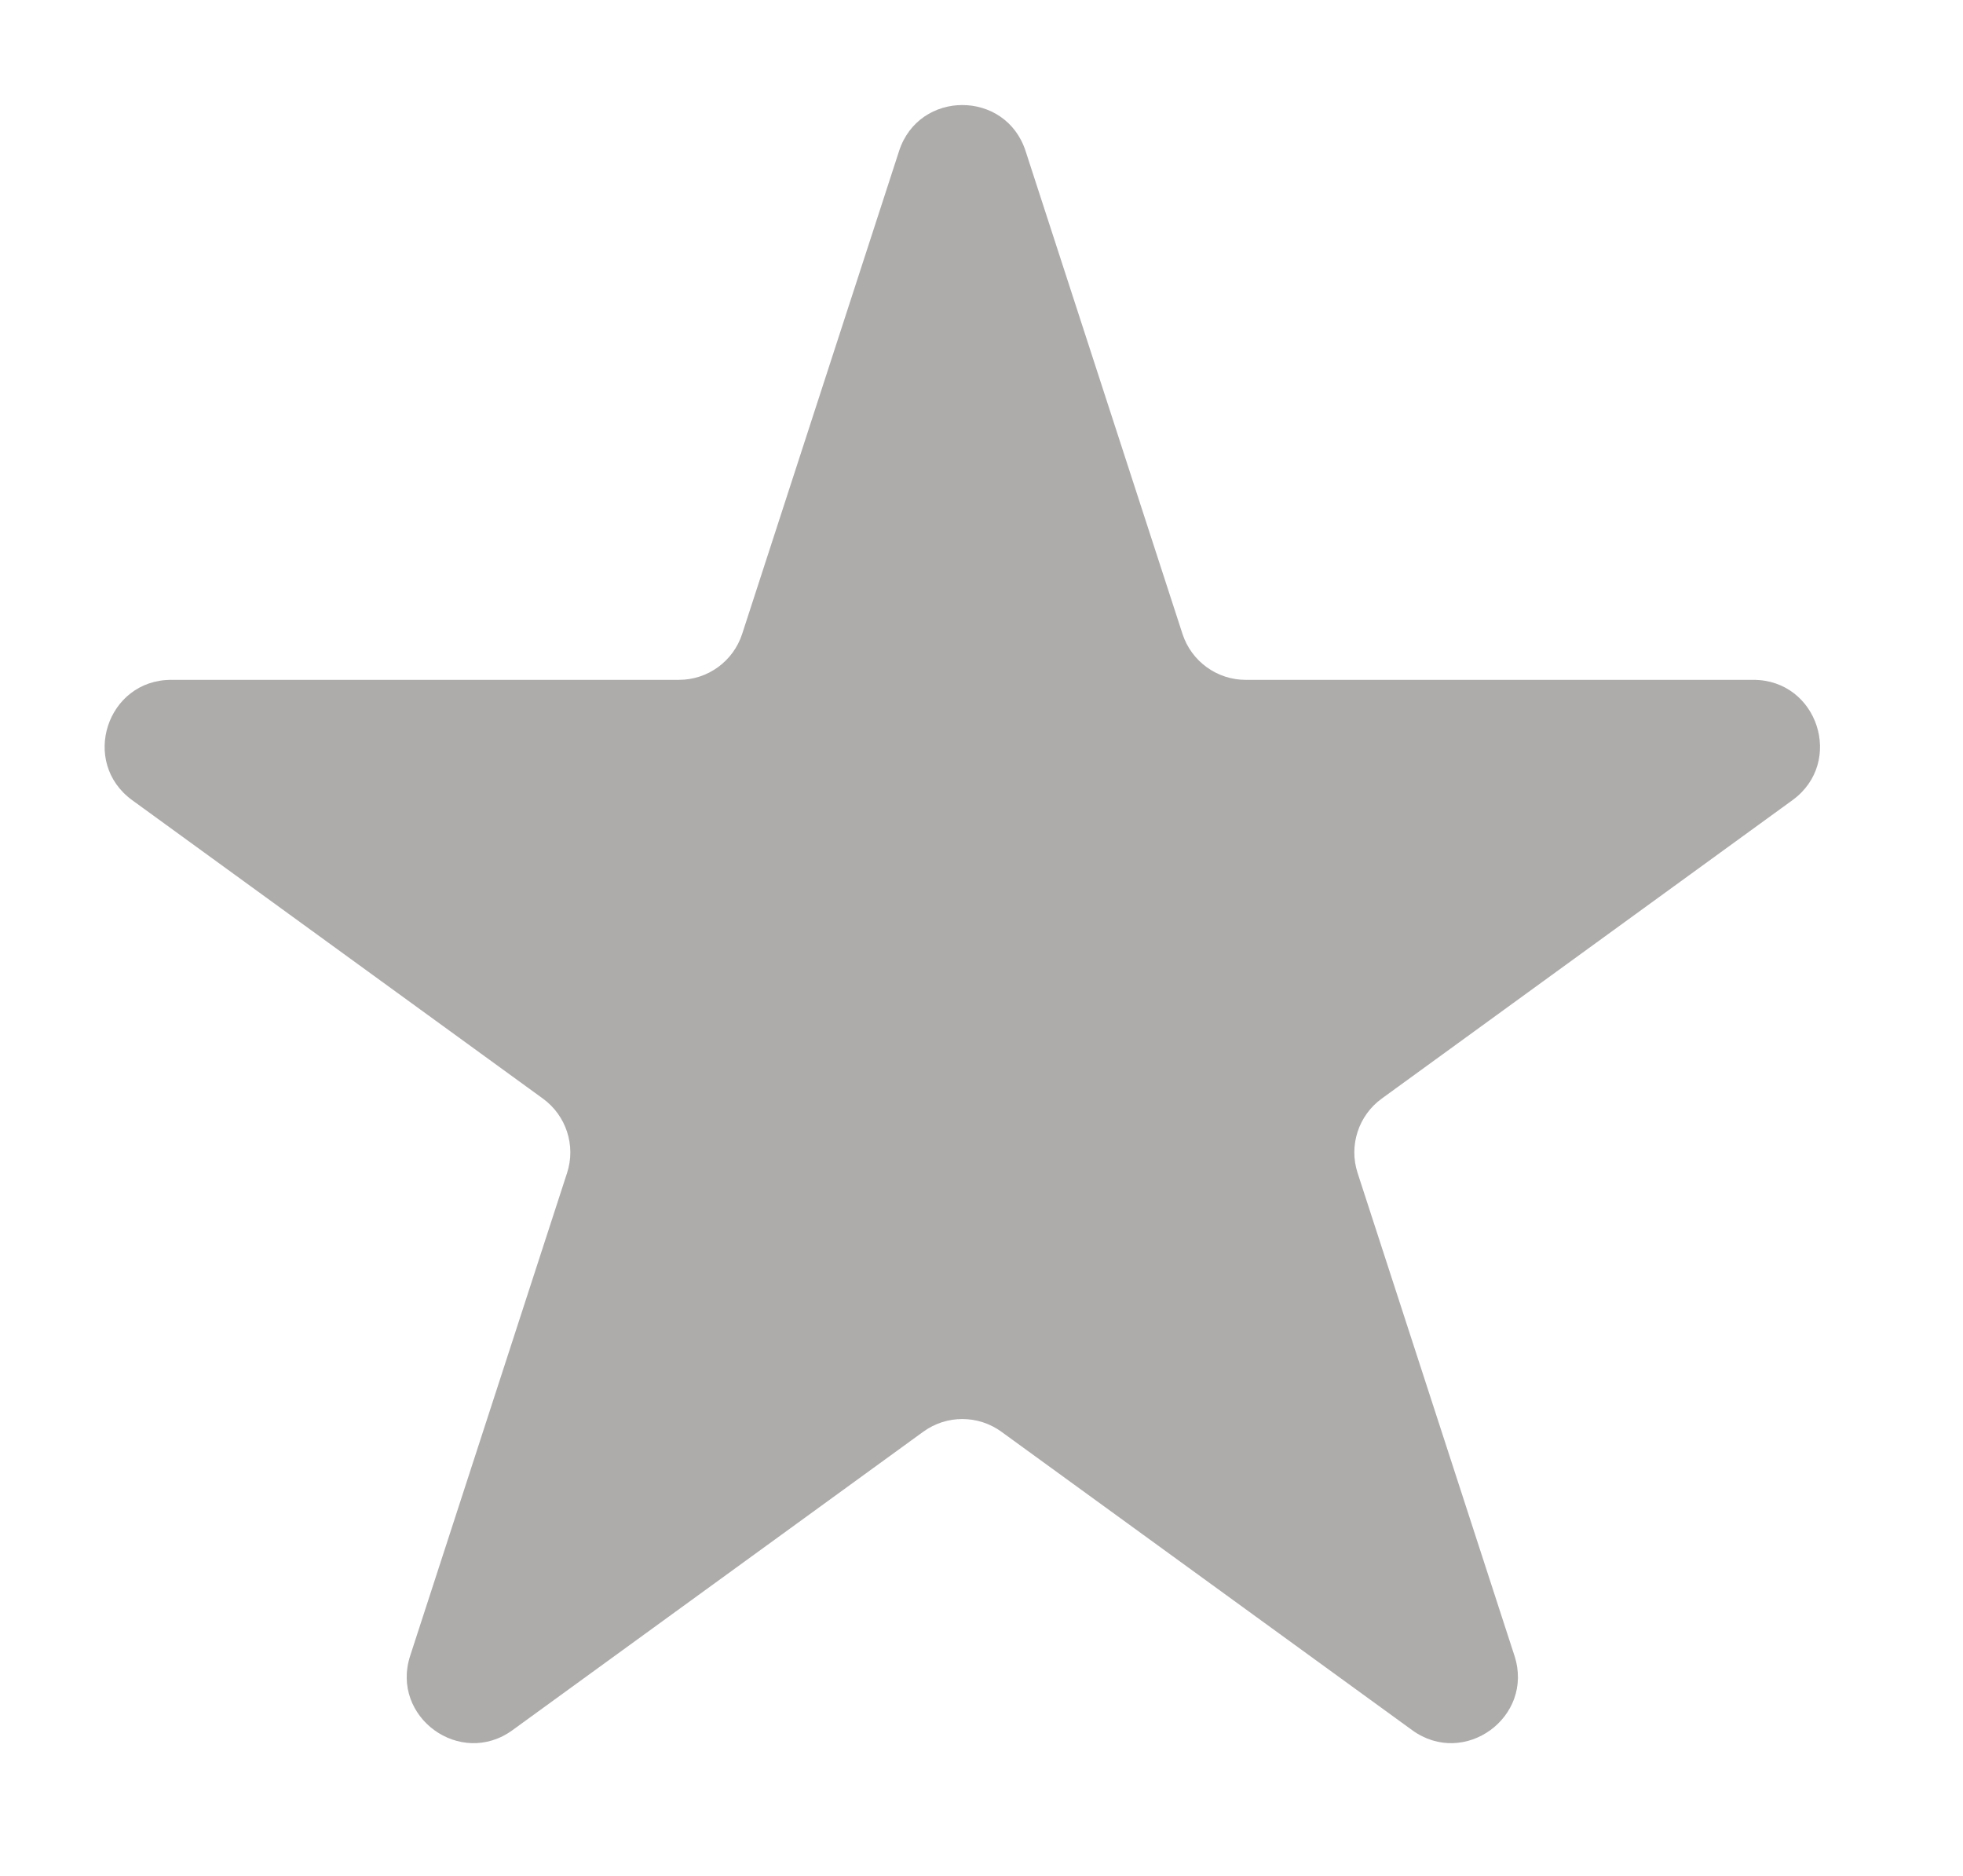 <svg width="45" height="43" viewBox="0 0 45 43" fill="none" xmlns="http://www.w3.org/2000/svg">
<g filter="url(#filter0_ddddii_3373_5115)">
<path d="M20.611 3.461C21.067 2.057 23.054 2.057 23.51 3.461L27.107 14.53C27.311 15.158 27.896 15.584 28.556 15.584H40.195C41.672 15.584 42.285 17.473 41.091 18.341L31.675 25.182C31.141 25.57 30.917 26.258 31.121 26.886L34.718 37.955C35.174 39.359 33.567 40.527 32.373 39.659L22.956 32.818C22.422 32.43 21.699 32.43 21.165 32.818L11.748 39.659C10.554 40.527 8.947 39.359 9.403 37.955L13 26.886C13.204 26.258 12.98 25.57 12.446 25.182L3.03 18.341C1.836 17.473 2.449 15.584 3.926 15.584H15.565C16.225 15.584 16.81 15.158 17.014 14.53L20.611 3.461Z" fill="#DAD6D6"/>
<path d="M20.611 3.461C21.067 2.057 23.054 2.057 23.51 3.461L27.107 14.53C27.311 15.158 27.896 15.584 28.556 15.584H40.195C41.672 15.584 42.285 17.473 41.091 18.341L31.675 25.182C31.141 25.57 30.917 26.258 31.121 26.886L34.718 37.955C35.174 39.359 33.567 40.527 32.373 39.659L22.956 32.818C22.422 32.43 21.699 32.43 21.165 32.818L11.748 39.659C10.554 40.527 8.947 39.359 9.403 37.955L13 26.886C13.204 26.258 12.98 25.57 12.446 25.182L3.03 18.341C1.836 17.473 2.449 15.584 3.926 15.584H15.565C16.225 15.584 16.81 15.158 17.014 14.53L20.611 3.461Z" fill="black" fill-opacity="0.2"/>
</g>
<defs>
<filter id="filter0_ddddii_3373_5115" x="0.112" y="0.122" width="44.659" height="42.883" filterUnits="userSpaceOnUse" color-interpolation-filters="sRGB">
<feFlood flood-opacity="0" result="BackgroundImageFix"/>
<feColorMatrix in="SourceAlpha" type="matrix" values="0 0 0 0 0 0 0 0 0 0 0 0 0 0 0 0 0 0 127 0" result="hardAlpha"/>
<feOffset dx="0.762" dy="0.762"/>
<feGaussianBlur stdDeviation="1.143"/>
<feColorMatrix type="matrix" values="0 0 0 0 0.694 0 0 0 0 0.694 0 0 0 0 0.694 0 0 0 0.9 0"/>
<feBlend mode="normal" in2="BackgroundImageFix" result="effect1_dropShadow_3373_5115"/>
<feColorMatrix in="SourceAlpha" type="matrix" values="0 0 0 0 0 0 0 0 0 0 0 0 0 0 0 0 0 0 127 0" result="hardAlpha"/>
<feOffset dx="-0.762" dy="-0.762"/>
<feGaussianBlur stdDeviation="0.762"/>
<feColorMatrix type="matrix" values="0 0 0 0 1 0 0 0 0 1 0 0 0 0 1 0 0 0 0.9 0"/>
<feBlend mode="normal" in2="effect1_dropShadow_3373_5115" result="effect2_dropShadow_3373_5115"/>
<feColorMatrix in="SourceAlpha" type="matrix" values="0 0 0 0 0 0 0 0 0 0 0 0 0 0 0 0 0 0 127 0" result="hardAlpha"/>
<feOffset dx="0.762" dy="-0.762"/>
<feGaussianBlur stdDeviation="0.762"/>
<feColorMatrix type="matrix" values="0 0 0 0 0.694 0 0 0 0 0.694 0 0 0 0 0.694 0 0 0 0.2 0"/>
<feBlend mode="normal" in2="effect2_dropShadow_3373_5115" result="effect3_dropShadow_3373_5115"/>
<feColorMatrix in="SourceAlpha" type="matrix" values="0 0 0 0 0 0 0 0 0 0 0 0 0 0 0 0 0 0 127 0" result="hardAlpha"/>
<feOffset dx="-0.762" dy="0.762"/>
<feGaussianBlur stdDeviation="0.762"/>
<feColorMatrix type="matrix" values="0 0 0 0 0.694 0 0 0 0 0.694 0 0 0 0 0.694 0 0 0 0.2 0"/>
<feBlend mode="normal" in2="effect3_dropShadow_3373_5115" result="effect4_dropShadow_3373_5115"/>
<feBlend mode="normal" in="SourceGraphic" in2="effect4_dropShadow_3373_5115" result="shape"/>
<feColorMatrix in="SourceAlpha" type="matrix" values="0 0 0 0 0 0 0 0 0 0 0 0 0 0 0 0 0 0 127 0" result="hardAlpha"/>
<feOffset dx="-0.762" dy="-0.762"/>
<feGaussianBlur stdDeviation="0.762"/>
<feComposite in2="hardAlpha" operator="arithmetic" k2="-1" k3="1"/>
<feColorMatrix type="matrix" values="0 0 0 0 0.694 0 0 0 0 0.694 0 0 0 0 0.694 0 0 0 0.5 0"/>
<feBlend mode="normal" in2="shape" result="effect5_innerShadow_3373_5115"/>
<feColorMatrix in="SourceAlpha" type="matrix" values="0 0 0 0 0 0 0 0 0 0 0 0 0 0 0 0 0 0 127 0" result="hardAlpha"/>
<feOffset dx="0.762" dy="0.762"/>
<feGaussianBlur stdDeviation="0.762"/>
<feComposite in2="hardAlpha" operator="arithmetic" k2="-1" k3="1"/>
<feColorMatrix type="matrix" values="0 0 0 0 1 0 0 0 0 1 0 0 0 0 1 0 0 0 0.3 0"/>
<feBlend mode="normal" in2="effect5_innerShadow_3373_5115" result="effect6_innerShadow_3373_5115"/>
</filter>
</defs>
</svg>

